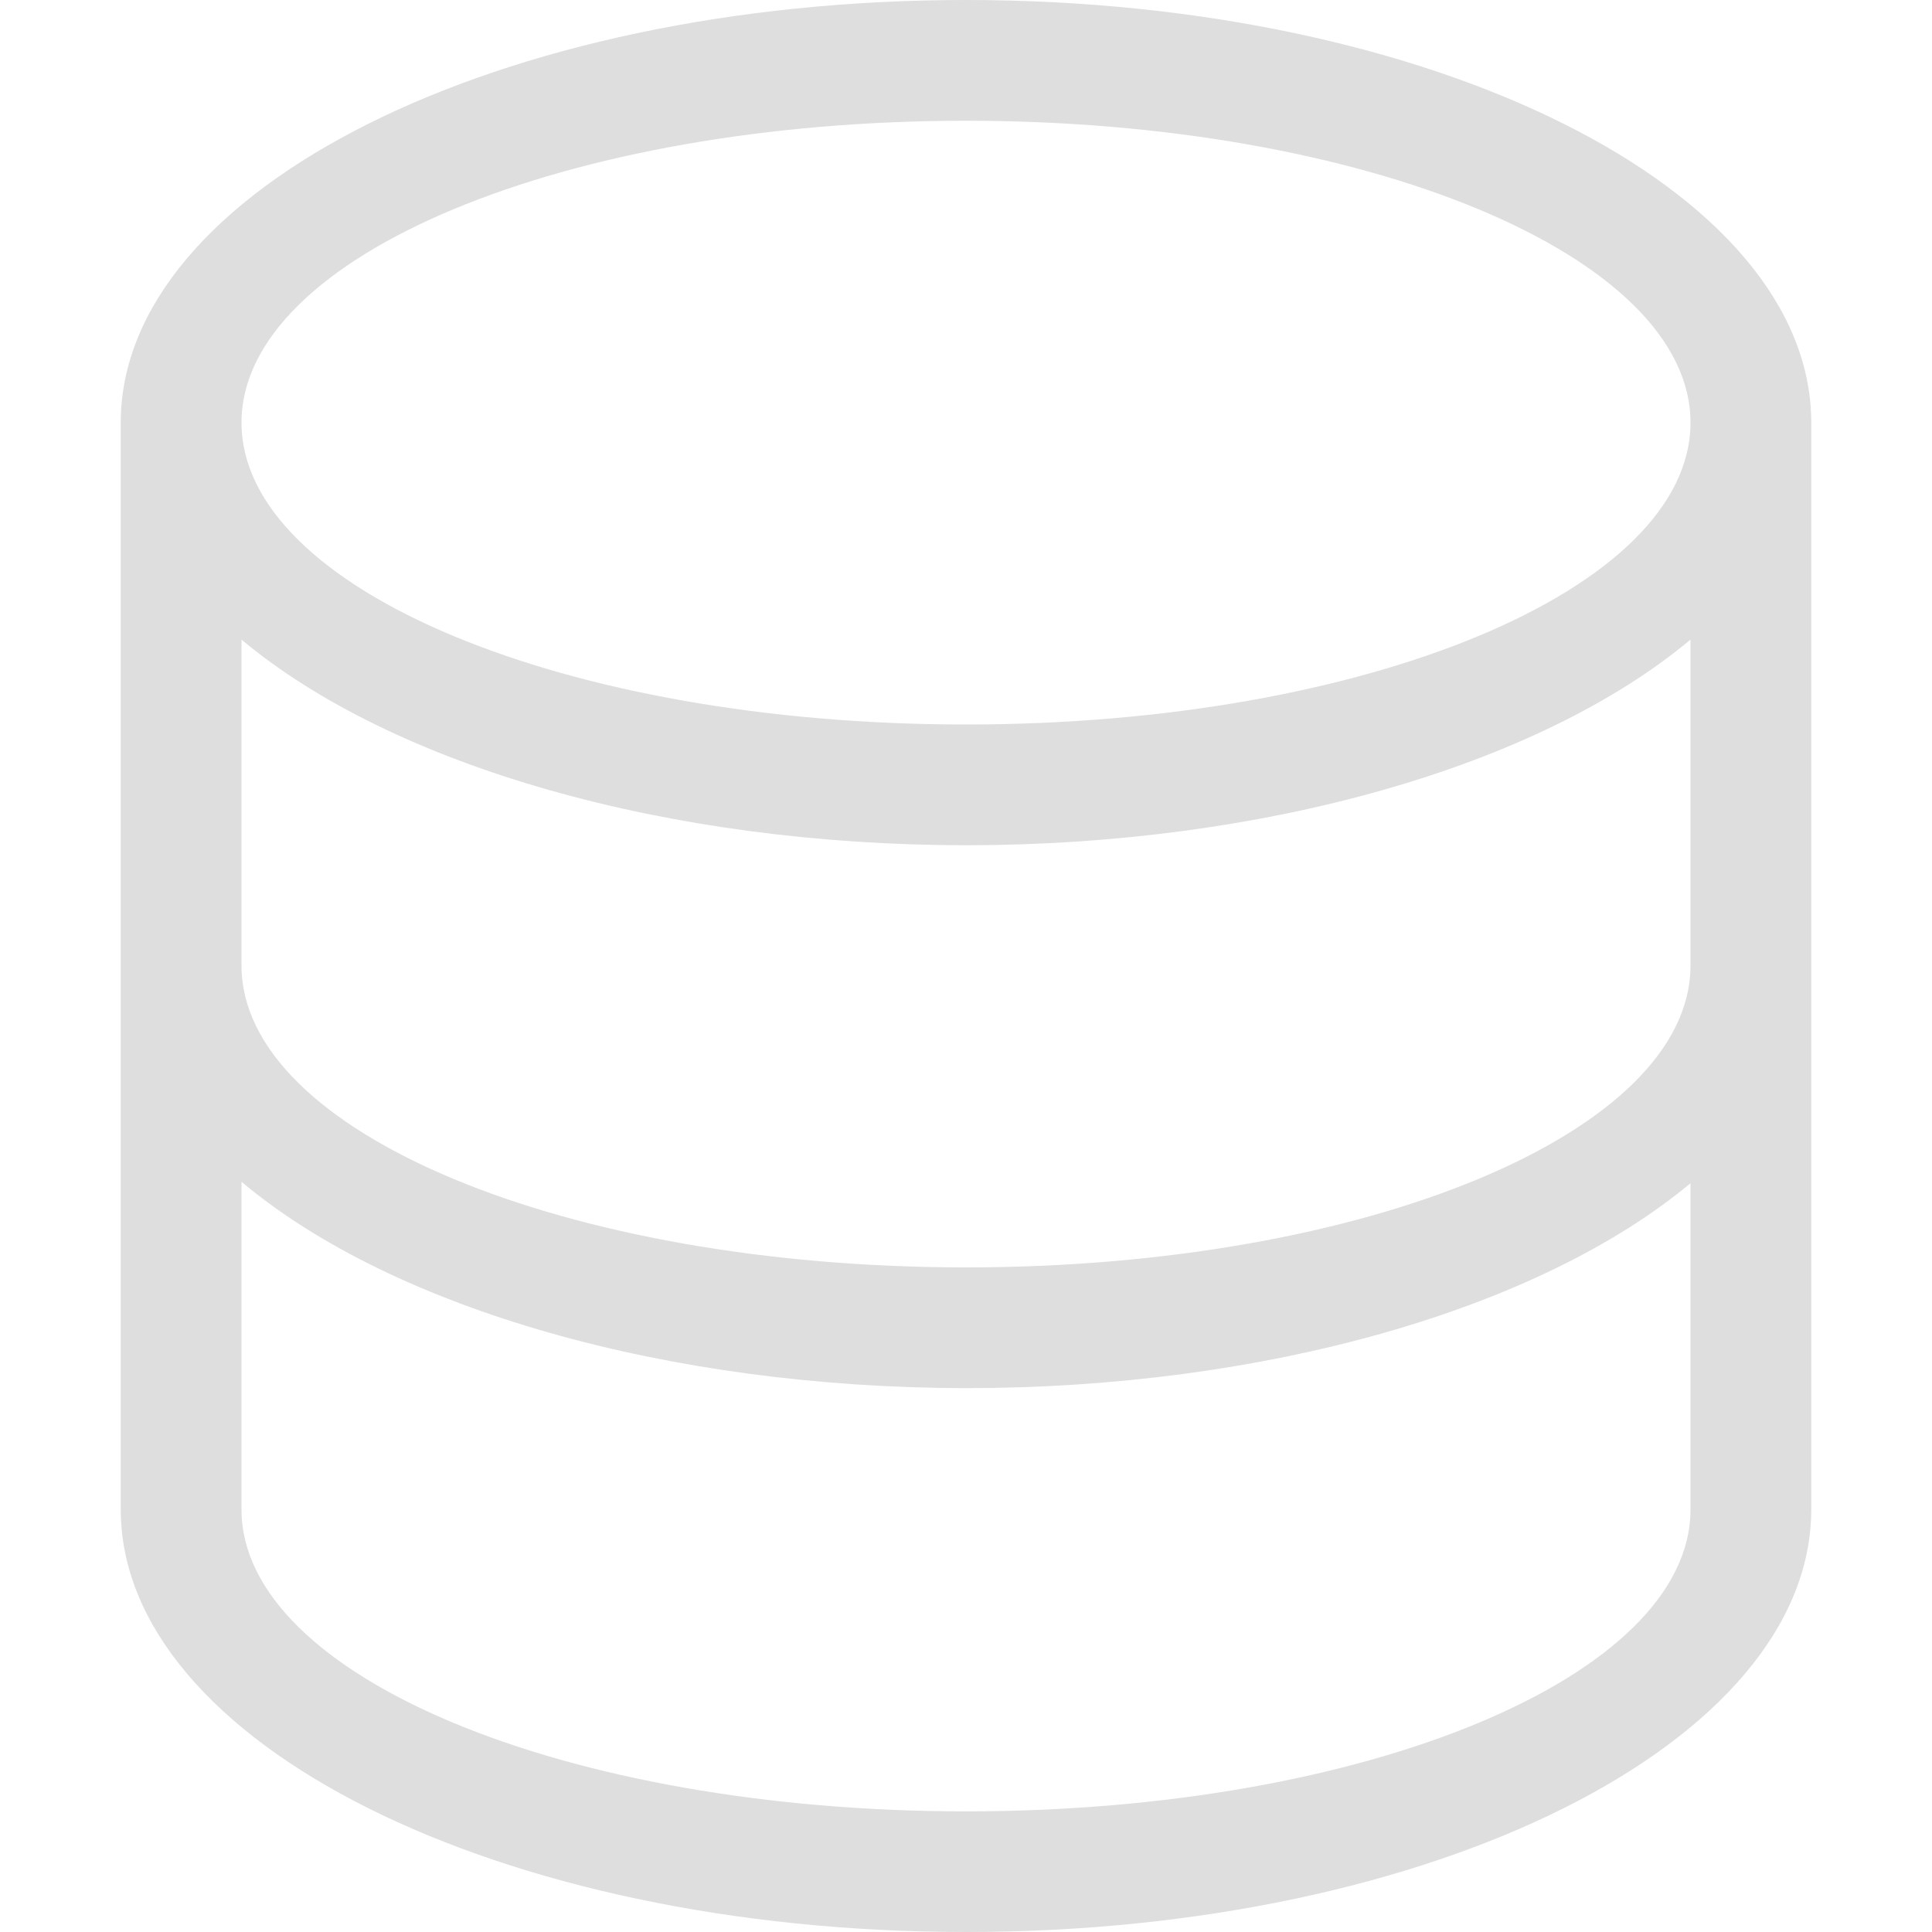 <?xml version="1.0" encoding="UTF-8"?>
<svg width="16px" height="16px" version="1.1" viewBox="0 0 16 16" xmlns="http://www.w3.org/2000/svg">
 <path d="m8 0c-3.866 0-7 1.567-7 3.5v9c0 1.933 3.134 3.5 7 3.5s7-1.567 7-3.5v-9c0-1.933-3.134-3.5-7-3.5zm0 1c3.314 0 6 1.119 6 2.5s-2.686 2.5-6 2.5-6-1.119-6-2.5 2.686-2.5 6-2.5zm-6 4.297c1.263 1.055 3.541 1.702 6 1.703 2.459-0.001 4.737-0.648 6-1.703v2.699c0 1.381-2.686 2.5-6 2.5s-6-1.119-6-2.5zm0 4.49c1.26 1.058 3.538 1.706 6 1.709 2.457-9e-6 4.734-0.644 6-1.697v2.702c0 1.381-2.686 2.5-6 2.5s-6-1.119-6-2.5z" fill="#dedede" fill-rule="evenodd" stop-color="#000000"/>
</svg>
